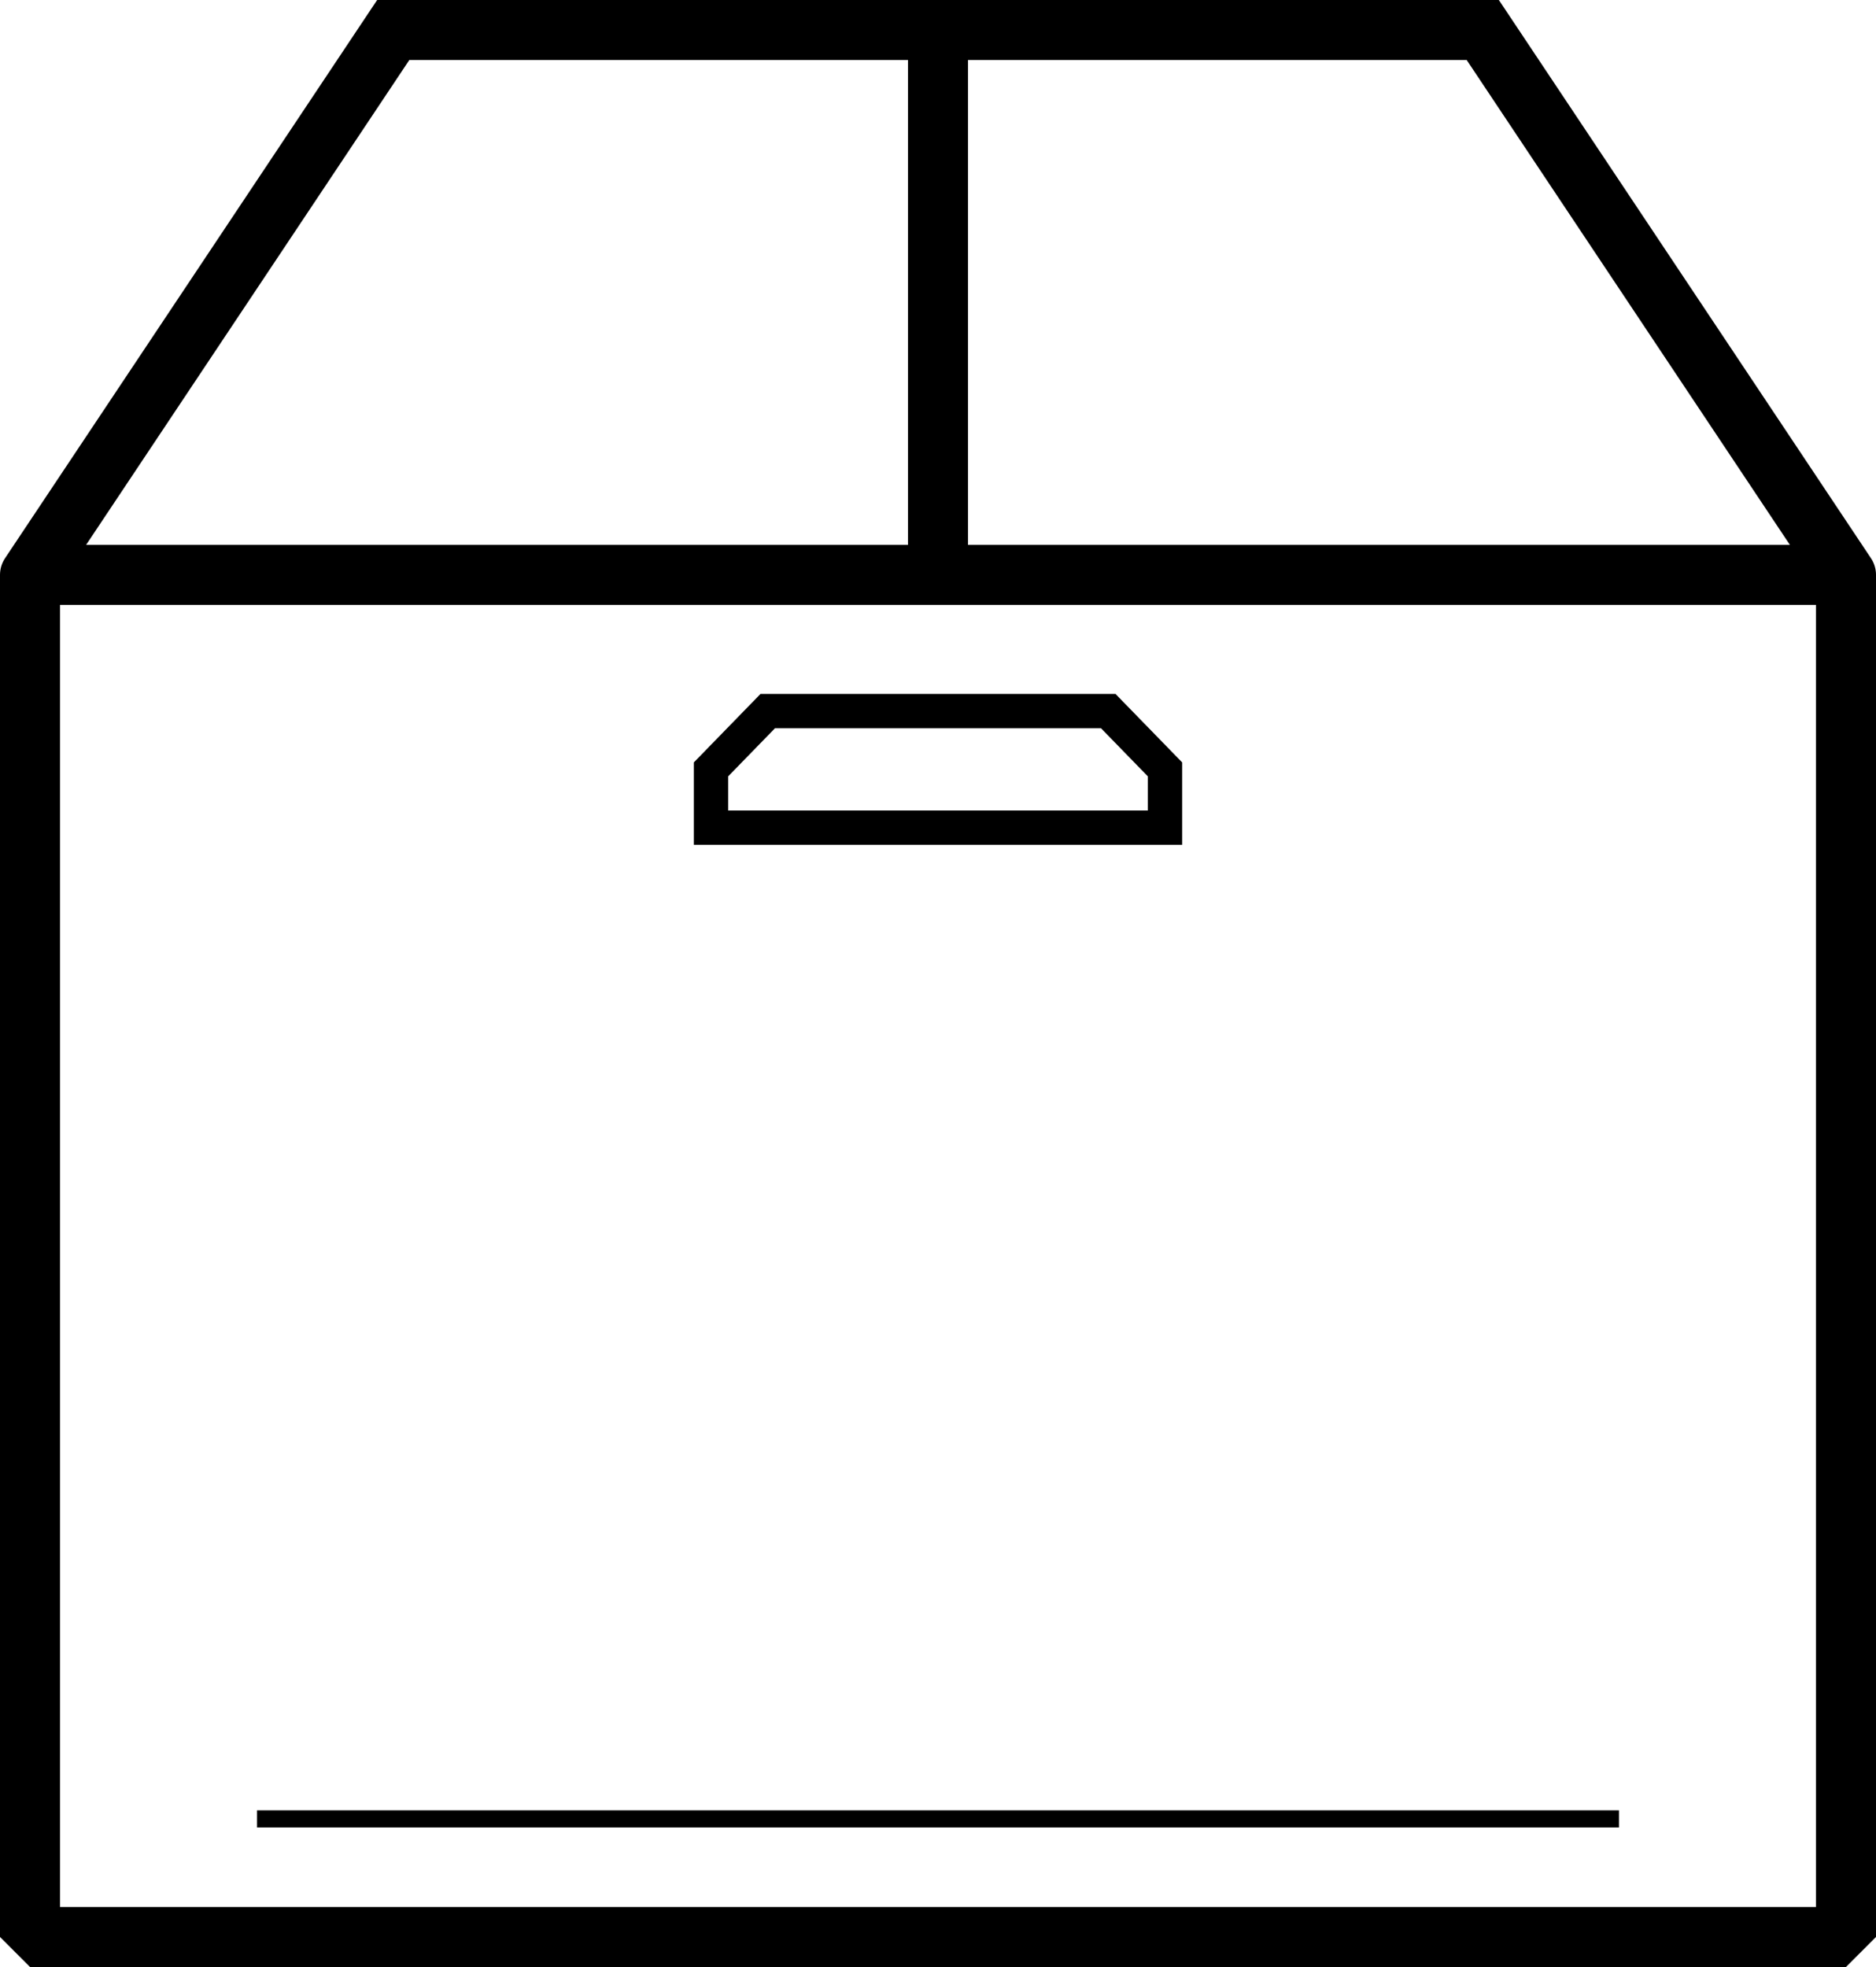 <?xml version="1.0" encoding="UTF-8" standalone="no"?>
<!-- Created with Inkscape (http://www.inkscape.org/) -->

<svg
   width="109.333mm"
   height="114.625mm"
   viewBox="0 0 413.228 433.228"
   version="1.1"
   id="svg5"
   sodipodi:docname="inventory.svg"
   inkscape:version="1.1.2 (1:1.1+202202050950+0a00cf5339)"
   xmlns:inkscape="http://www.inkscape.org/namespaces/inkscape"
   xmlns:sodipodi="http://sodipodi.sourceforge.net/DTD/sodipodi-0.dtd"
   xmlns="http://www.w3.org/2000/svg"
   xmlns:svg="http://www.w3.org/2000/svg">
  <sodipodi:namedview
     id="namedview7"
     pagecolor="#ffffff"
     bordercolor="#999999"
     borderopacity="1"
     inkscape:pageshadow="0"
     inkscape:pageopacity="0"
     inkscape:pagecheckerboard="0"
     inkscape:document-units="mm"
     showgrid="true"
     inkscape:zoom="0.52117558"
     inkscape:cx="68.115241"
     inkscape:cy="182.28022"
     inkscape:window-width="1366"
     inkscape:window-height="739"
     inkscape:window-x="0"
     inkscape:window-y="0"
     inkscape:window-maximized="1"
     inkscape:current-layer="layer1"
     fit-margin-top="0"
     fit-margin-left="0"
     fit-margin-right="0"
     fit-margin-bottom="0">
    <inkscape:grid
       type="xygrid"
       id="grid923"
       originx="-333.386"
       originy="-233.386" />
  </sodipodi:namedview>
  <defs
     id="defs2">
    <inkscape:perspective
       sodipodi:type="inkscape:persp3d"
       inkscape:vp_x="8.1548387 : 68.635997 : 1"
       inkscape:vp_y="0 : 999.99999 : 0"
       inkscape:vp_z="1130.6744 : 68.635997 : 1"
       inkscape:persp3d-origin="569.41462 : -63.647471 : 1"
       id="perspective1235" />
  </defs>
  <g
     inkscape:label="Layer 1"
     inkscape:groupmode="layer"
     id="layer1"
     transform="translate(-333.386,-233.386)">
    <g
       id="g2496">
      <path
         style="fill:none;stroke:#000000;stroke-width:13.228;stroke-linecap:butt;stroke-linejoin:bevel;stroke-miterlimit:4;stroke-dasharray:none;stroke-opacity:1"
         d="M 340,360 V 660 H 740 V 360 Z"
         id="path925" />
      <path
         style="fill:none;stroke:#000000;stroke-width:13.228;stroke-linecap:round;stroke-linejoin:miter;stroke-miterlimit:4;stroke-dasharray:none;stroke-opacity:1"
         d="m 340,360 80,-120 h 240 l 80,120"
         id="path1444" />
      <path
         style="fill:none;stroke:#000000;stroke-width:13.228;stroke-linecap:butt;stroke-linejoin:miter;stroke-miterlimit:4;stroke-dasharray:none;stroke-opacity:1"
         d="m 540,240 v 120"
         id="path1446" />
      <path
         style="fill:none;stroke:#000000;stroke-width:3.78;stroke-linecap:butt;stroke-linejoin:miter;stroke-miterlimit:4;stroke-dasharray:none;stroke-opacity:1"
         d="M 390,634 H 690"
         id="path1597" />
      <path
         style="fill:none;stroke:#000000;stroke-width:7.559;stroke-linecap:butt;stroke-linejoin:miter;stroke-miterlimit:4;stroke-dasharray:none;stroke-opacity:1"
         d="m 502.5,390 h 75 L 590,402.84 v 12.84 H 490 v -12.84 z"
         id="path2021" />
    </g>
  </g>
</svg>
